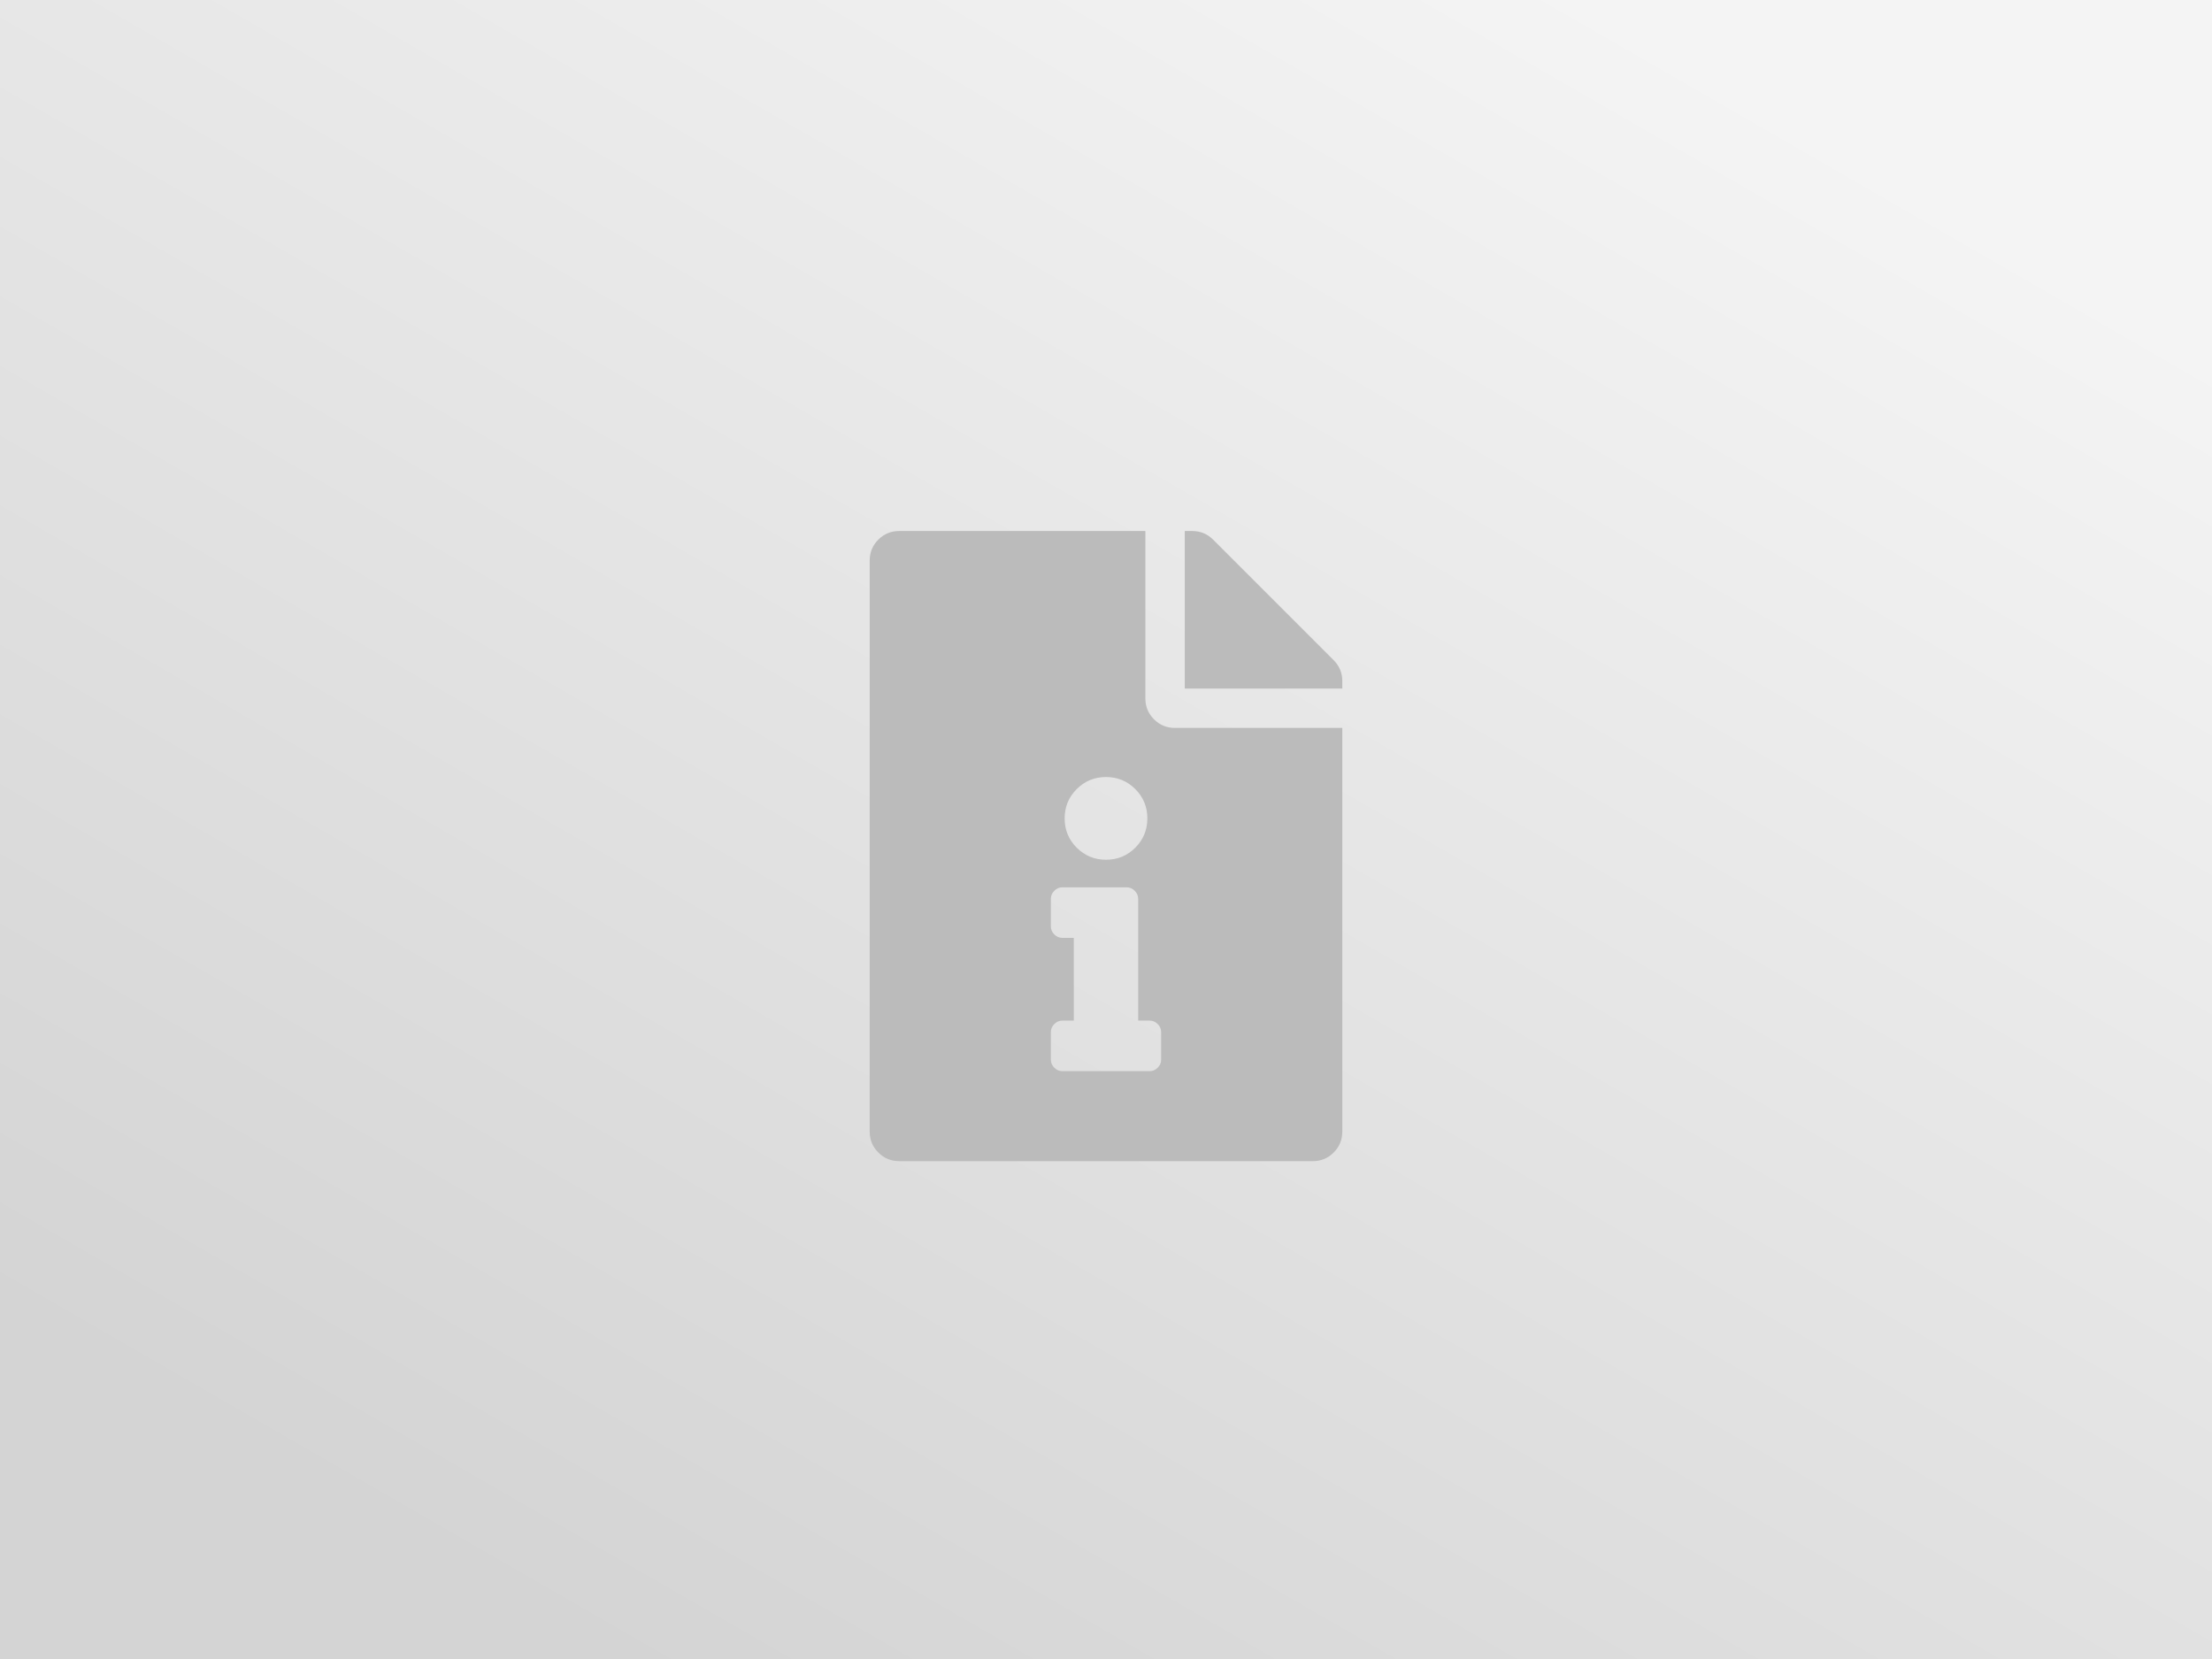 <?xml version="1.0" encoding="UTF-8" standalone="no"?><!DOCTYPE svg PUBLIC "-//W3C//DTD SVG 1.1//EN" "http://www.w3.org/Graphics/SVG/1.1/DTD/svg11.dtd"><svg width="100%" height="100%" viewBox="0 0 800 600" version="1.1" xmlns="http://www.w3.org/2000/svg" xmlns:xlink="http://www.w3.org/1999/xlink" xml:space="preserve" xmlns:serif="http://www.serif.com/" style="fill-rule:evenodd;clip-rule:evenodd;stroke-linejoin:round;stroke-miterlimit:2;"><rect x="0" y="0" width="800" height="600" fill="#333333" stroke="none"/><rect id="bg" x="0" y="0" width="800" height="600" style="fill:url(#_Linear1);fill-rule:nonzero;"/><path id="info" d="M414.244,252.58c-0,2.967 1.038,5.489 3.115,7.567c2.078,2.077 4.6,3.115 7.567,3.115l60.535,0l0,145.997c0,2.967 -1.038,5.489 -3.115,7.567c-2.078,2.077 -4.6,3.115 -7.567,3.115l-149.558,0c-2.967,0 -5.489,-1.038 -7.567,-3.115c-2.077,-2.078 -3.115,-4.6 -3.115,-7.567l-0,-206.532c-0,-2.967 1.038,-5.49 3.115,-7.567c2.078,-2.077 4.6,-3.115 7.567,-3.115l89.023,-0l-0,60.535Zm-25.879,116.535l0,-29.918l-4.155,0c-1.108,0 -2.078,-0.415 -2.909,-1.246c-0.831,-0.831 -1.246,-1.801 -1.246,-2.909l-0,-9.973c-0,-1.108 0.415,-2.077 1.246,-2.908c0.831,-0.831 1.801,-1.247 2.909,-1.247l23.269,0c1.109,0 2.078,0.416 2.909,1.247c0.831,0.831 1.247,1.8 1.247,2.908l-0,44.046l4.155,0c1.108,0 2.078,0.416 2.909,1.247c0.831,0.831 1.246,1.801 1.246,2.909l0,9.972c0,1.108 -0.415,2.078 -1.246,2.909c-0.831,0.831 -1.801,1.247 -2.909,1.247l-31.58,-0c-1.108,-0 -2.078,-0.416 -2.909,-1.247c-0.831,-0.831 -1.246,-1.801 -1.246,-2.909l-0,-9.972c-0,-1.108 0.415,-2.078 1.246,-2.909c0.831,-0.831 1.801,-1.247 2.909,-1.247l4.155,0Zm11.635,-88.092c4.155,0 7.687,1.455 10.596,4.364c2.909,2.908 4.363,6.44 4.363,10.595c-0,4.156 -1.454,7.688 -4.363,10.596c-2.909,2.909 -6.441,4.363 -10.596,4.363c-4.155,0 -7.687,-1.454 -10.596,-4.363c-2.909,-2.908 -4.363,-6.44 -4.363,-10.596c0,-4.155 1.454,-7.687 4.363,-10.595c2.909,-2.909 6.441,-4.364 10.596,-4.364Zm85.461,-32.004l-56.974,-0l0,-56.974l2.671,-0c2.967,-0 5.489,1.038 7.567,3.115l43.621,43.621c2.077,2.077 3.115,4.6 3.115,7.567l0,2.671Z" style="fill:#bbb;"/><defs><linearGradient id="_Linear1" x1="0" y1="0" x2="1" y2="0" gradientUnits="userSpaceOnUse" gradientTransform="matrix(346.41,-600,600,346.41,226.795,600)"><stop offset="0" style="stop-color:#d4d4d4;stop-opacity:1"/><stop offset="1" style="stop-color:#f4f4f4;stop-opacity:1"/></linearGradient></defs></svg>